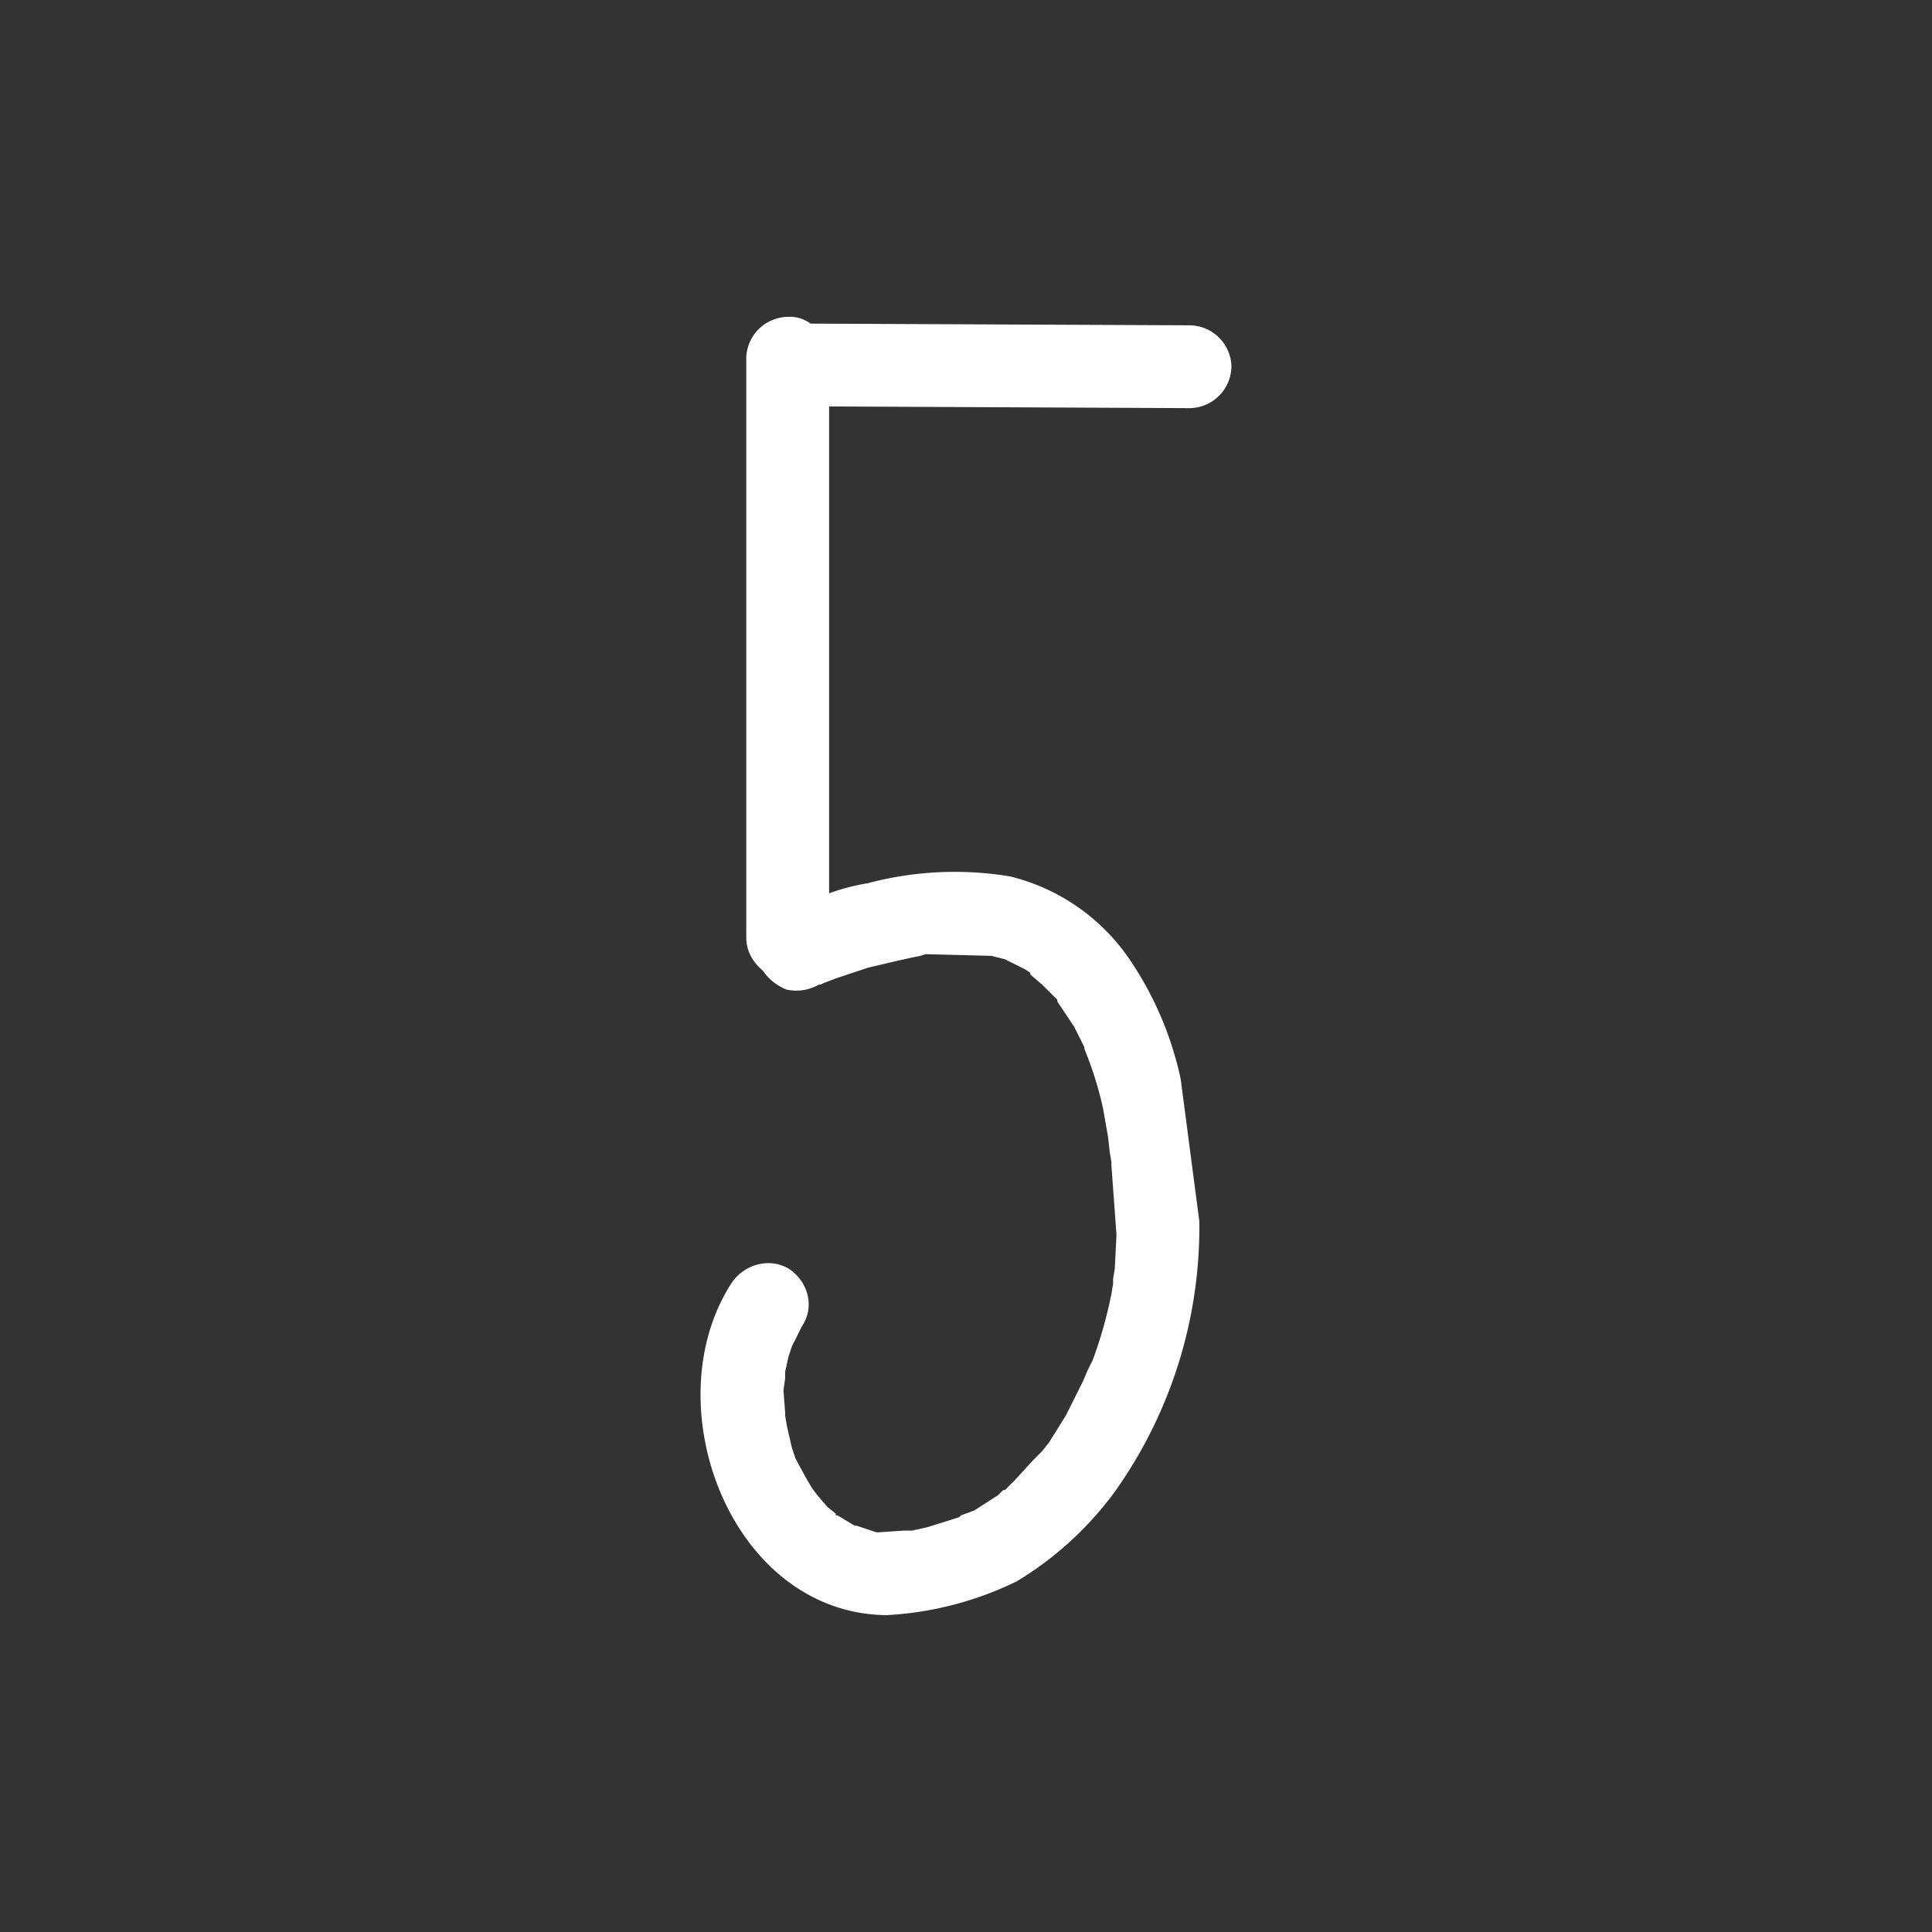 <svg xmlns="http://www.w3.org/2000/svg" xml:space="preserve" style="fill-rule:evenodd;clip-rule:evenodd;stroke-linejoin:round;stroke-miterlimit:2" viewBox="0 0 64 64"><rect x="0" y="0" width="64" height="64" fill="#333333" stroke="none"/><path d="M.315-.703A.025.025 0 0 0 .34-.728a.025.025 0 0 0-.025-.024L.091-.753a.02.02 0 0 0-.013-.004.025.025 0 0 0-.025.024v.343q0 .011.009.019l.001.001a.03.03 0 0 0 .014.011q.01.002.019-.003h.001l.002-.001.008-.003.018-.006.017-.004.009-.002.005-.001.003-.001.039.001.008.002.004.002.008.004.003.002v.001l.007.006.009.009v.001l.01.015.004.008.002.004v.001q.007.017.011.035l.003.017.001.009.001.006v.002l.003.041-.001.02-.001.006v.003l-.001.006q-.004.02-.011.039l-.002.004-.001.002-.003.007-.01.02-.01.016-.004.005-.001.001-.004.004-.011.012-.006.006H.205L.202-.06l-.014.009-.008.003-.001.001-.003.001-.016.005-.009.002H.146l-.015.001H.13L.124-.04.118-.042H.117l-.01-.006H.106v-.001L.101-.053.095-.06.092-.064.089-.069.083-.08.082-.082.08-.088.077-.101.076-.107v-.002L.075-.122l.001-.007v-.004l.002-.009.002-.006.001-.002.005-.01C.094-.172.089-.187.078-.194.066-.201.051-.196.044-.185c-.046.072 0 .195.092.196a.2.2 0 0 0 .077-.02.2.2 0 0 0 .058-.053.27.27 0 0 0 .05-.16L.31-.306a.2.2 0 0 0-.031-.072.12.12 0 0 0-.07-.048.2.2 0 0 0-.084.004Q.113-.42.102-.416v-.288z" style="fill:#fff;fill-rule:nonzero" transform="matrix(56 0 0 56 21.753 52.888)"/></svg>